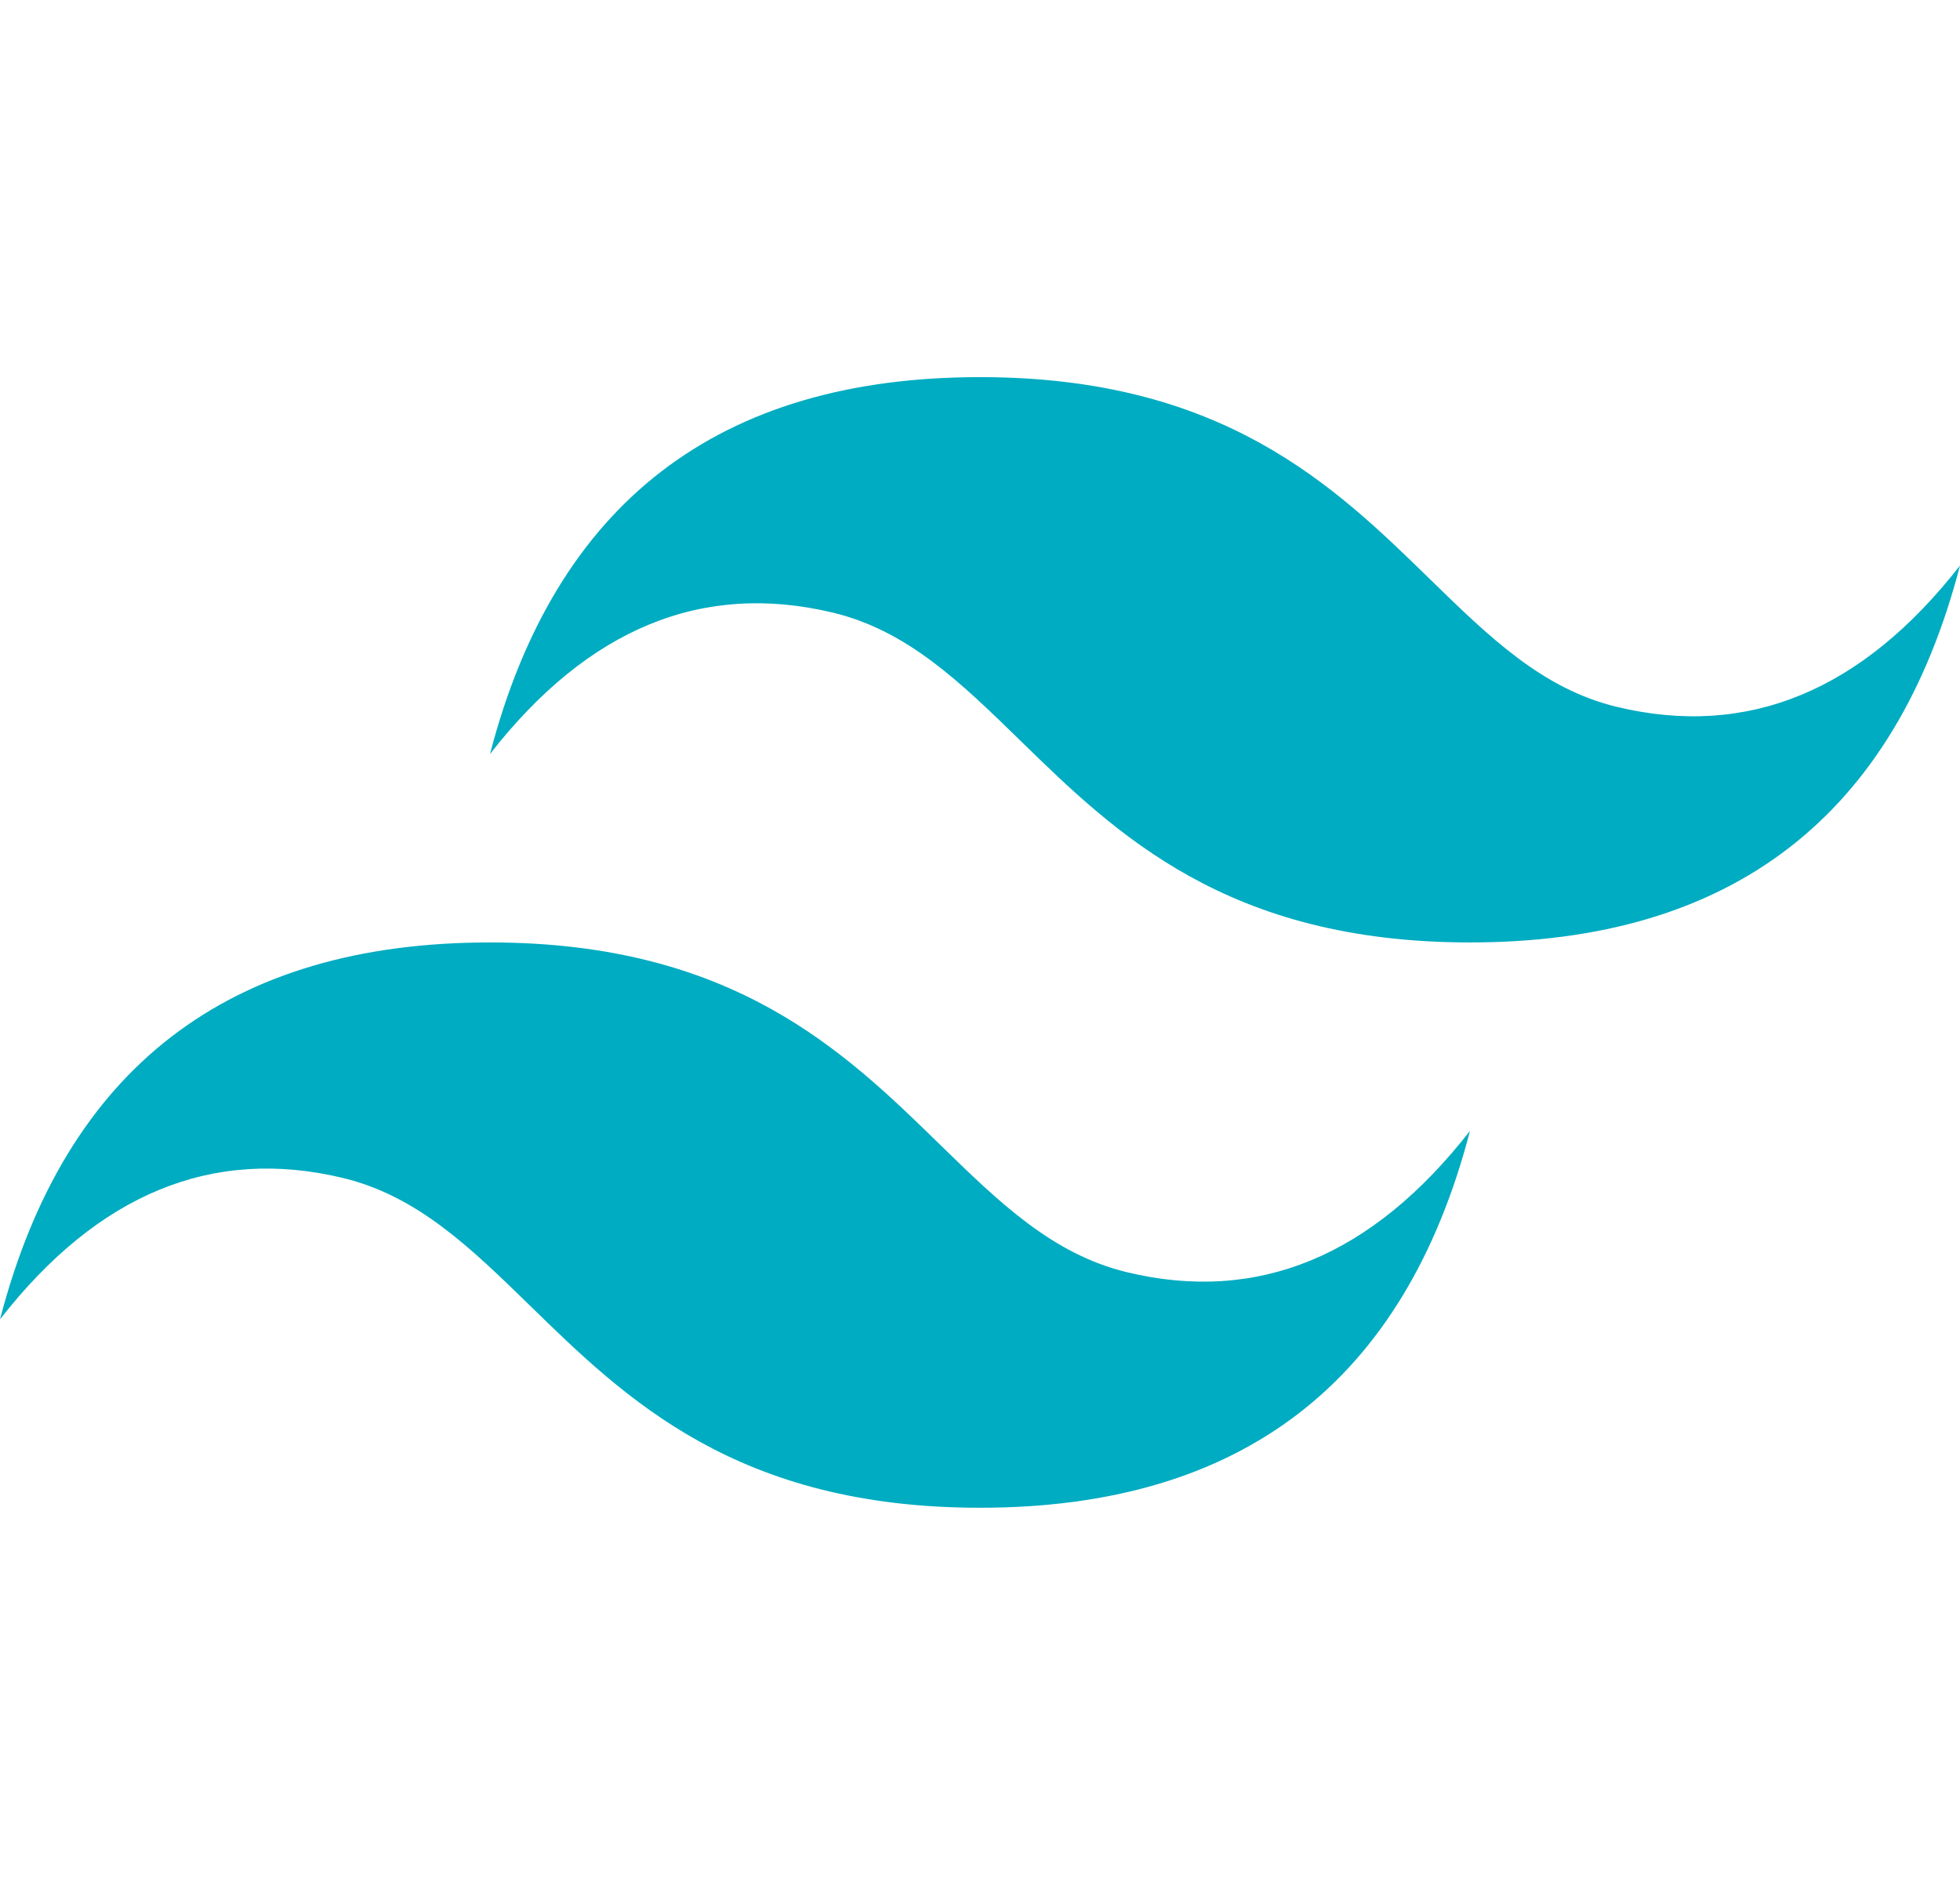 <svg width="26" height="25" viewBox="0 0 26 25" fill="none" xmlns="http://www.w3.org/2000/svg">
<path d="M13 5.002C9.533 5.002 7.367 6.668 6.5 10.001C7.8 8.334 9.317 7.71 11.05 8.126C12.039 8.364 12.746 9.054 13.529 9.817C14.803 11.06 16.278 12.5 19.5 12.5C22.967 12.5 25.133 10.834 26 7.501C24.7 9.167 23.183 9.792 21.45 9.376C20.462 9.139 19.755 8.448 18.972 7.685C17.697 6.441 16.222 5.002 13 5.002ZM6.5 12.5C3.033 12.5 0.867 14.166 0 17.499C1.3 15.833 2.817 15.208 4.55 15.624C5.539 15.863 6.245 16.552 7.028 17.315C8.303 18.559 9.778 19.998 13 19.998C16.467 19.998 18.633 18.332 19.5 14.999C18.2 16.666 16.683 17.291 14.95 16.874C13.961 16.636 13.254 15.946 12.471 15.183C11.197 13.94 9.722 12.5 6.5 12.5Z" fill="#00ACC1"/>
</svg>
